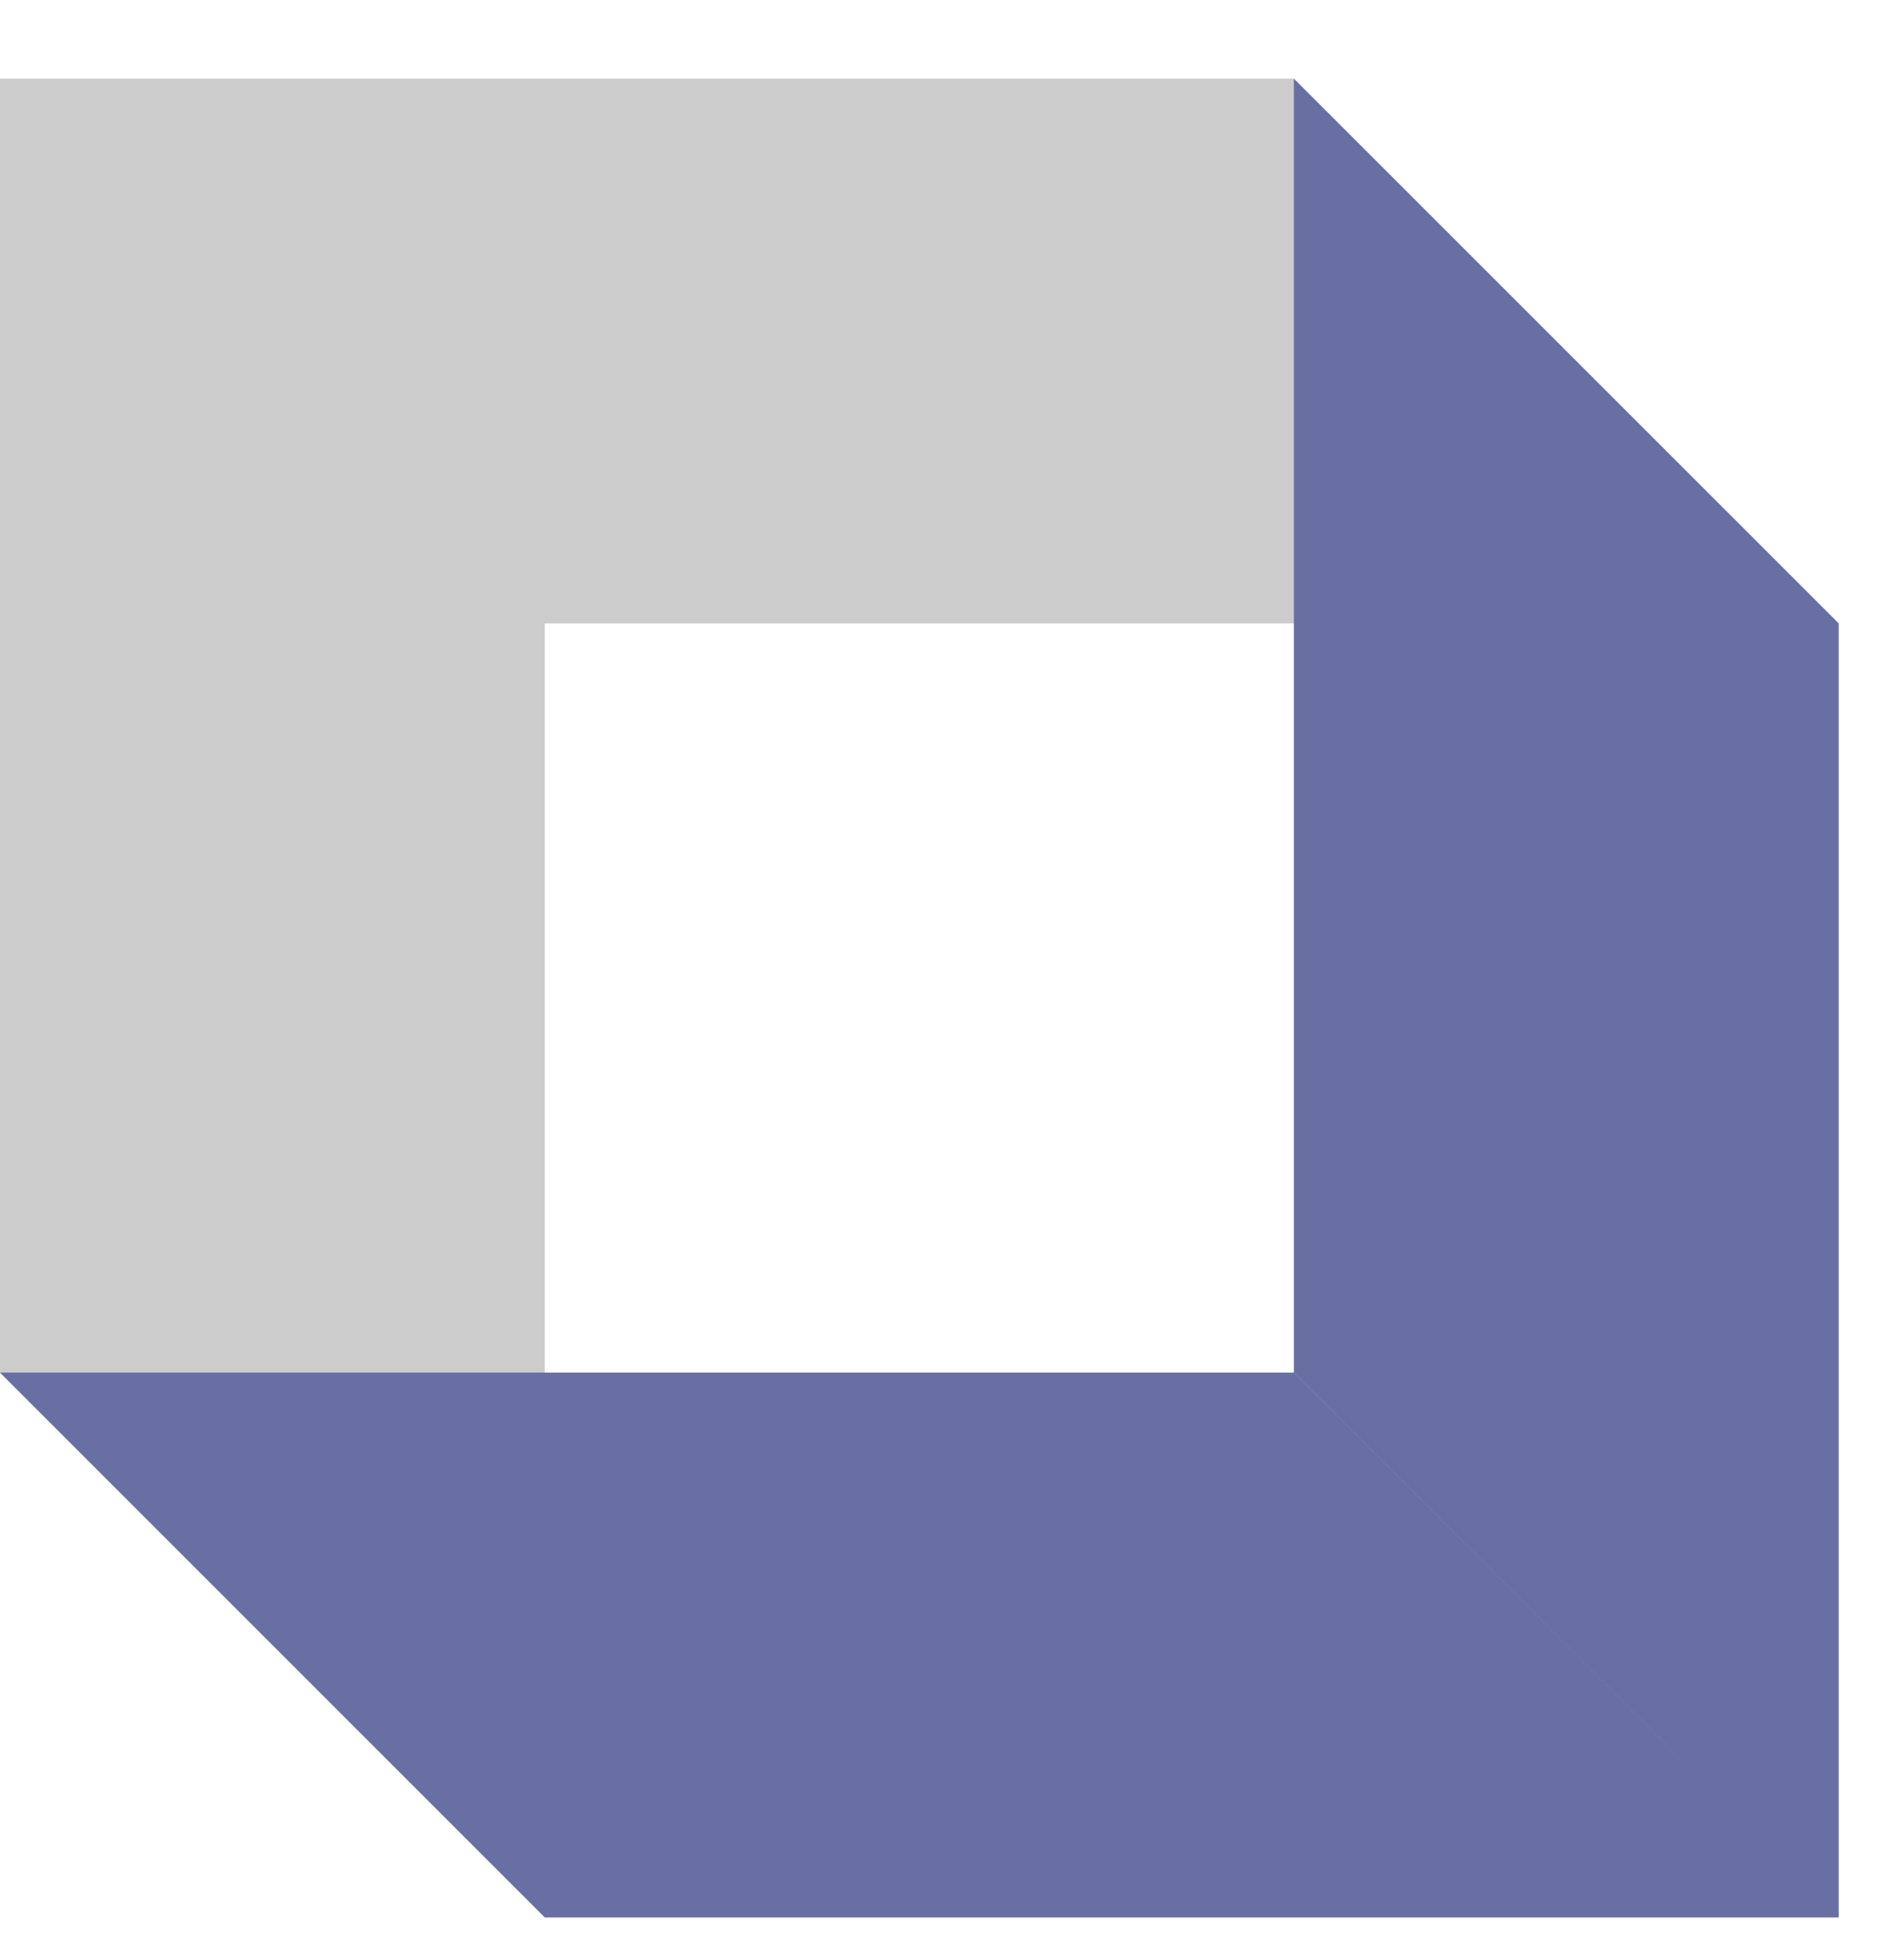 <svg width="23" height="24" fill="none" xmlns="http://www.w3.org/2000/svg"><path fill="#E5E5E5" d="M0 0h23v24H0z"/><path fill="#fff" d="M-80-16h1680v4747H-80z"/><path fill="#fff" d="M-80-16h1680v60H-80z"/><path fill-rule="evenodd" clip-rule="evenodd" d="M15.846.963H0l6.672 6.672h15.846L15.846.963zM6.672 7.635v15.846L0 16.81V.963l6.672 6.672z" fill="#CCC"/><path fill-rule="evenodd" clip-rule="evenodd" d="M6.672 23.482H22.52l-6.673-6.673H0l6.672 6.672zm9.174-6.673V.963l6.673 6.672v15.846l-6.673-6.672z" fill="#6870A3"/></svg>